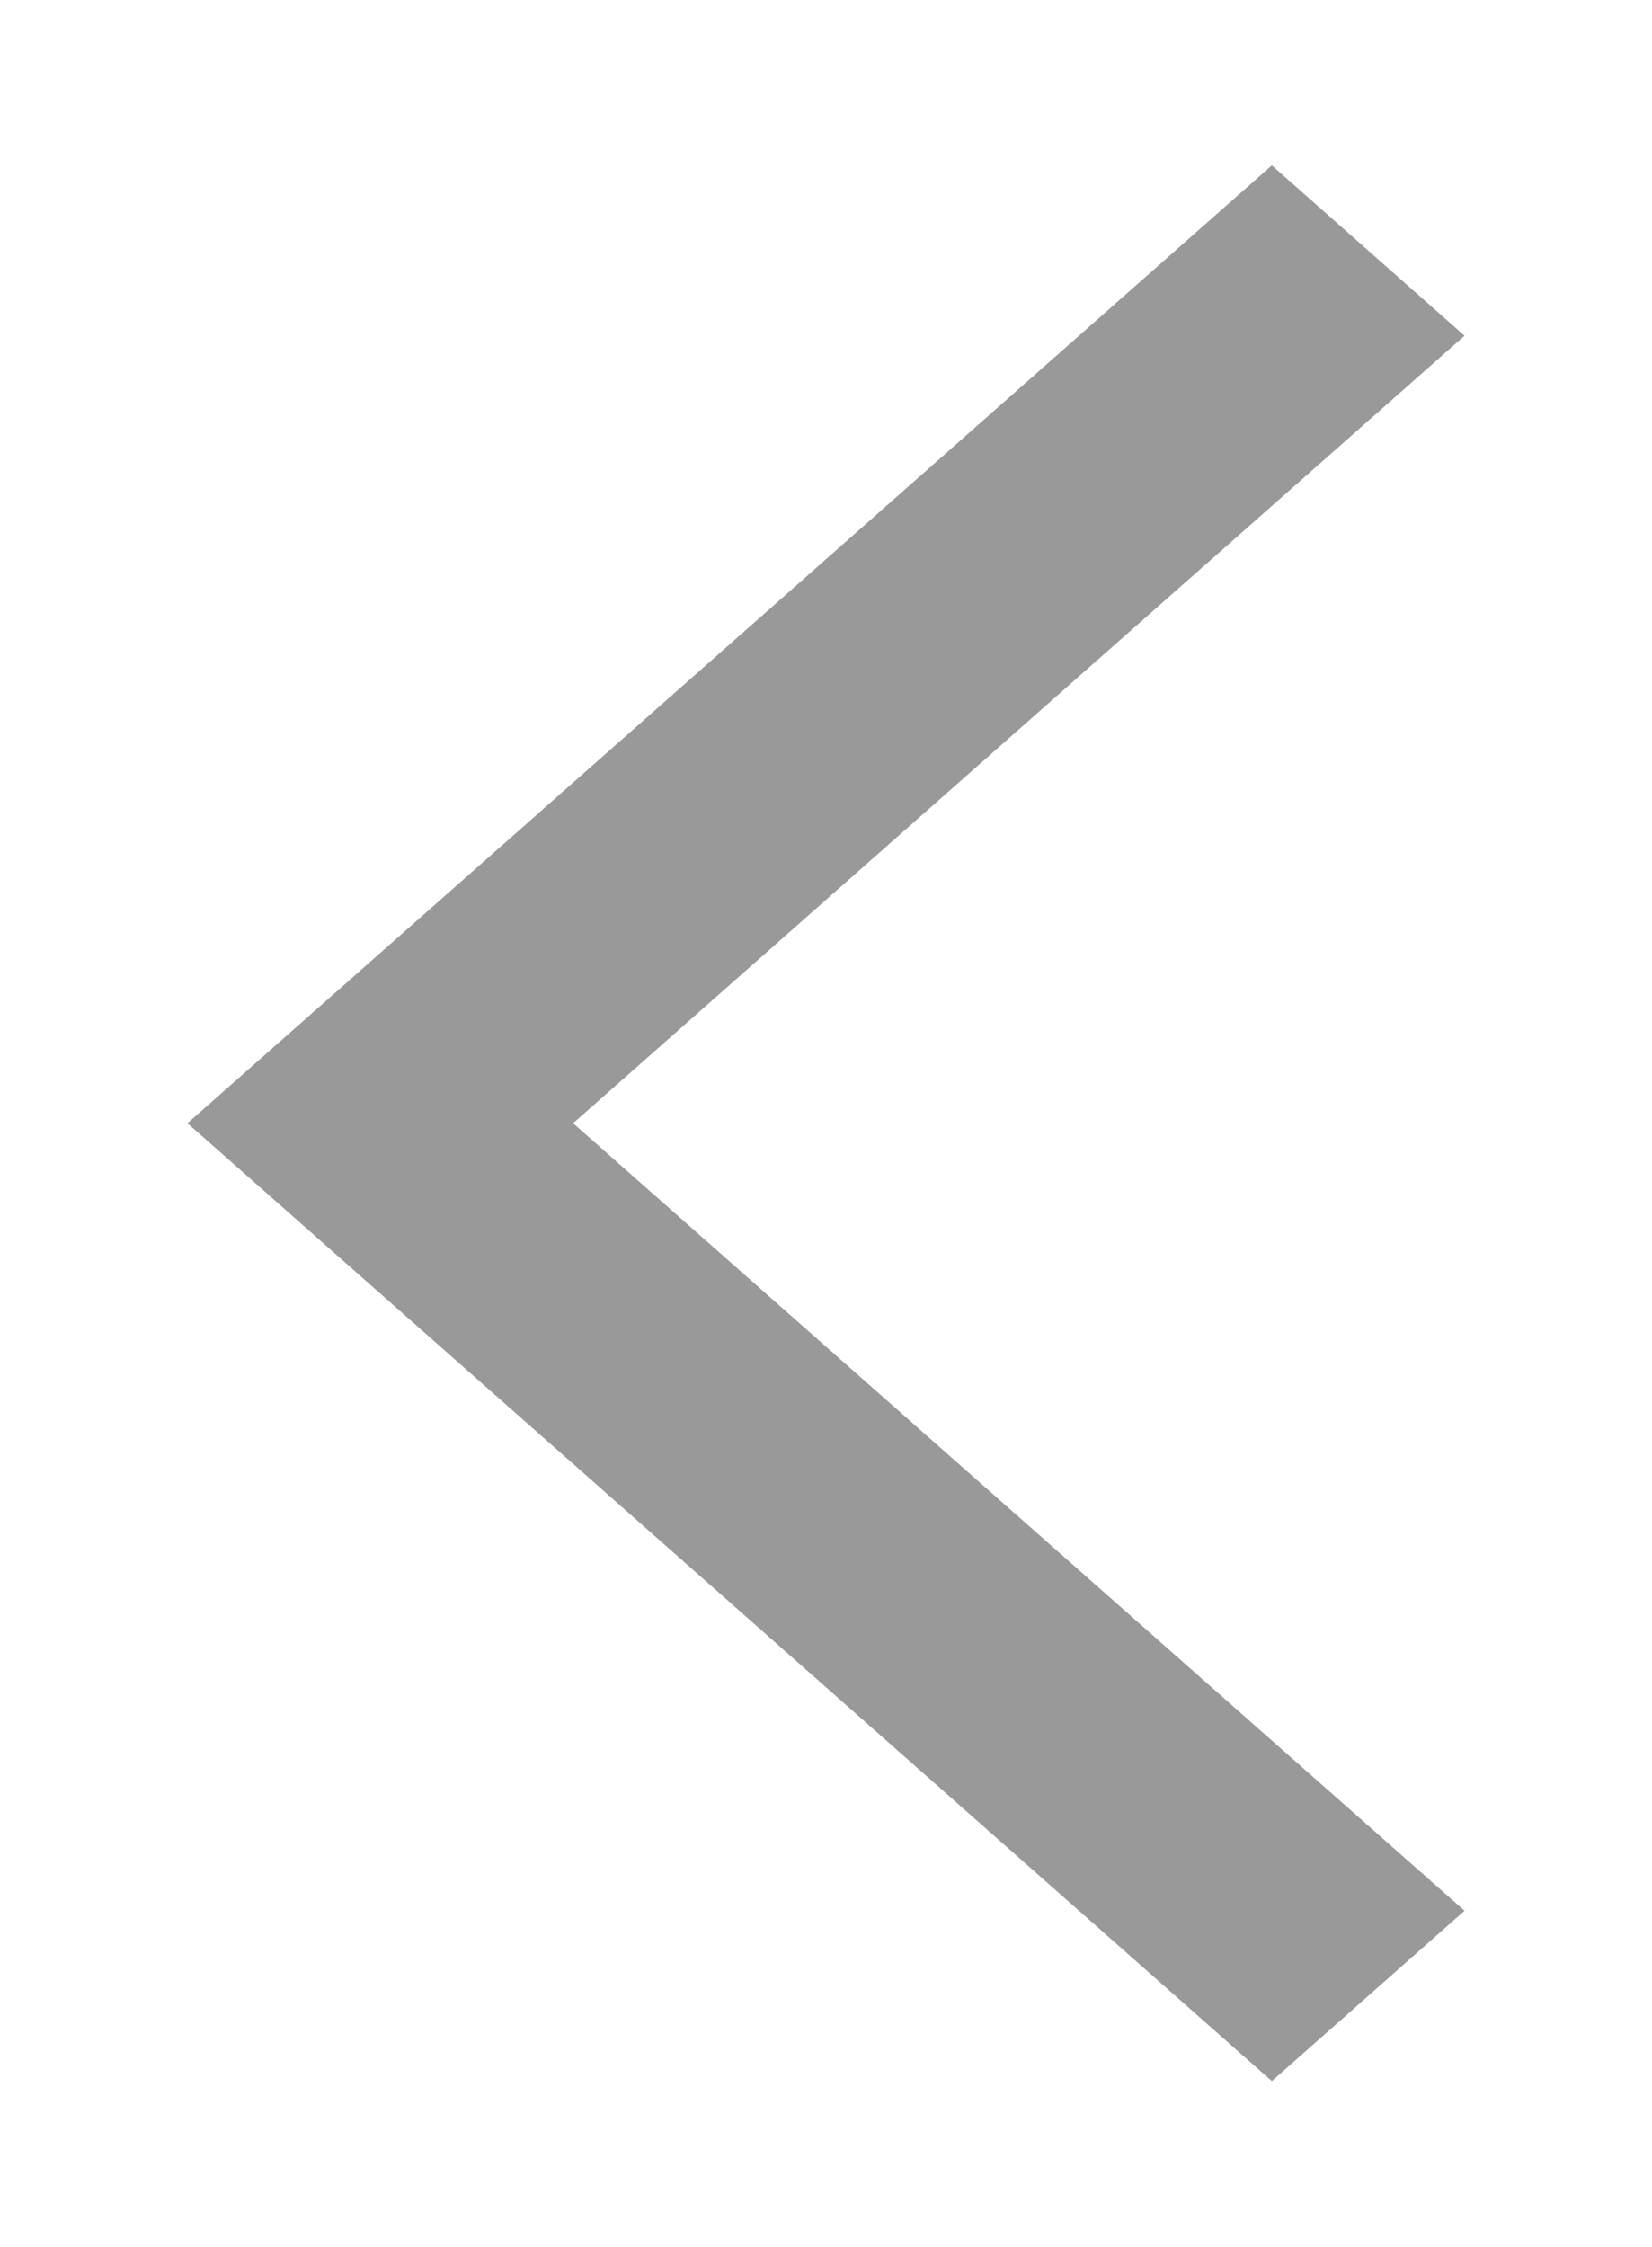 <svg xmlns="http://www.w3.org/2000/svg" width="6.653" height="9.048" viewBox="0 0 6.653 9.048">
    <path data-name="합치기 16" d="M.776 7.714 0 7.028l3.59-3.171L0 .686.776 0l4.367 3.857z" transform="rotate(180 2.949 4.19)" style="fill:#999;stroke:transparent;stroke-miterlimit:10"/>
</svg>
